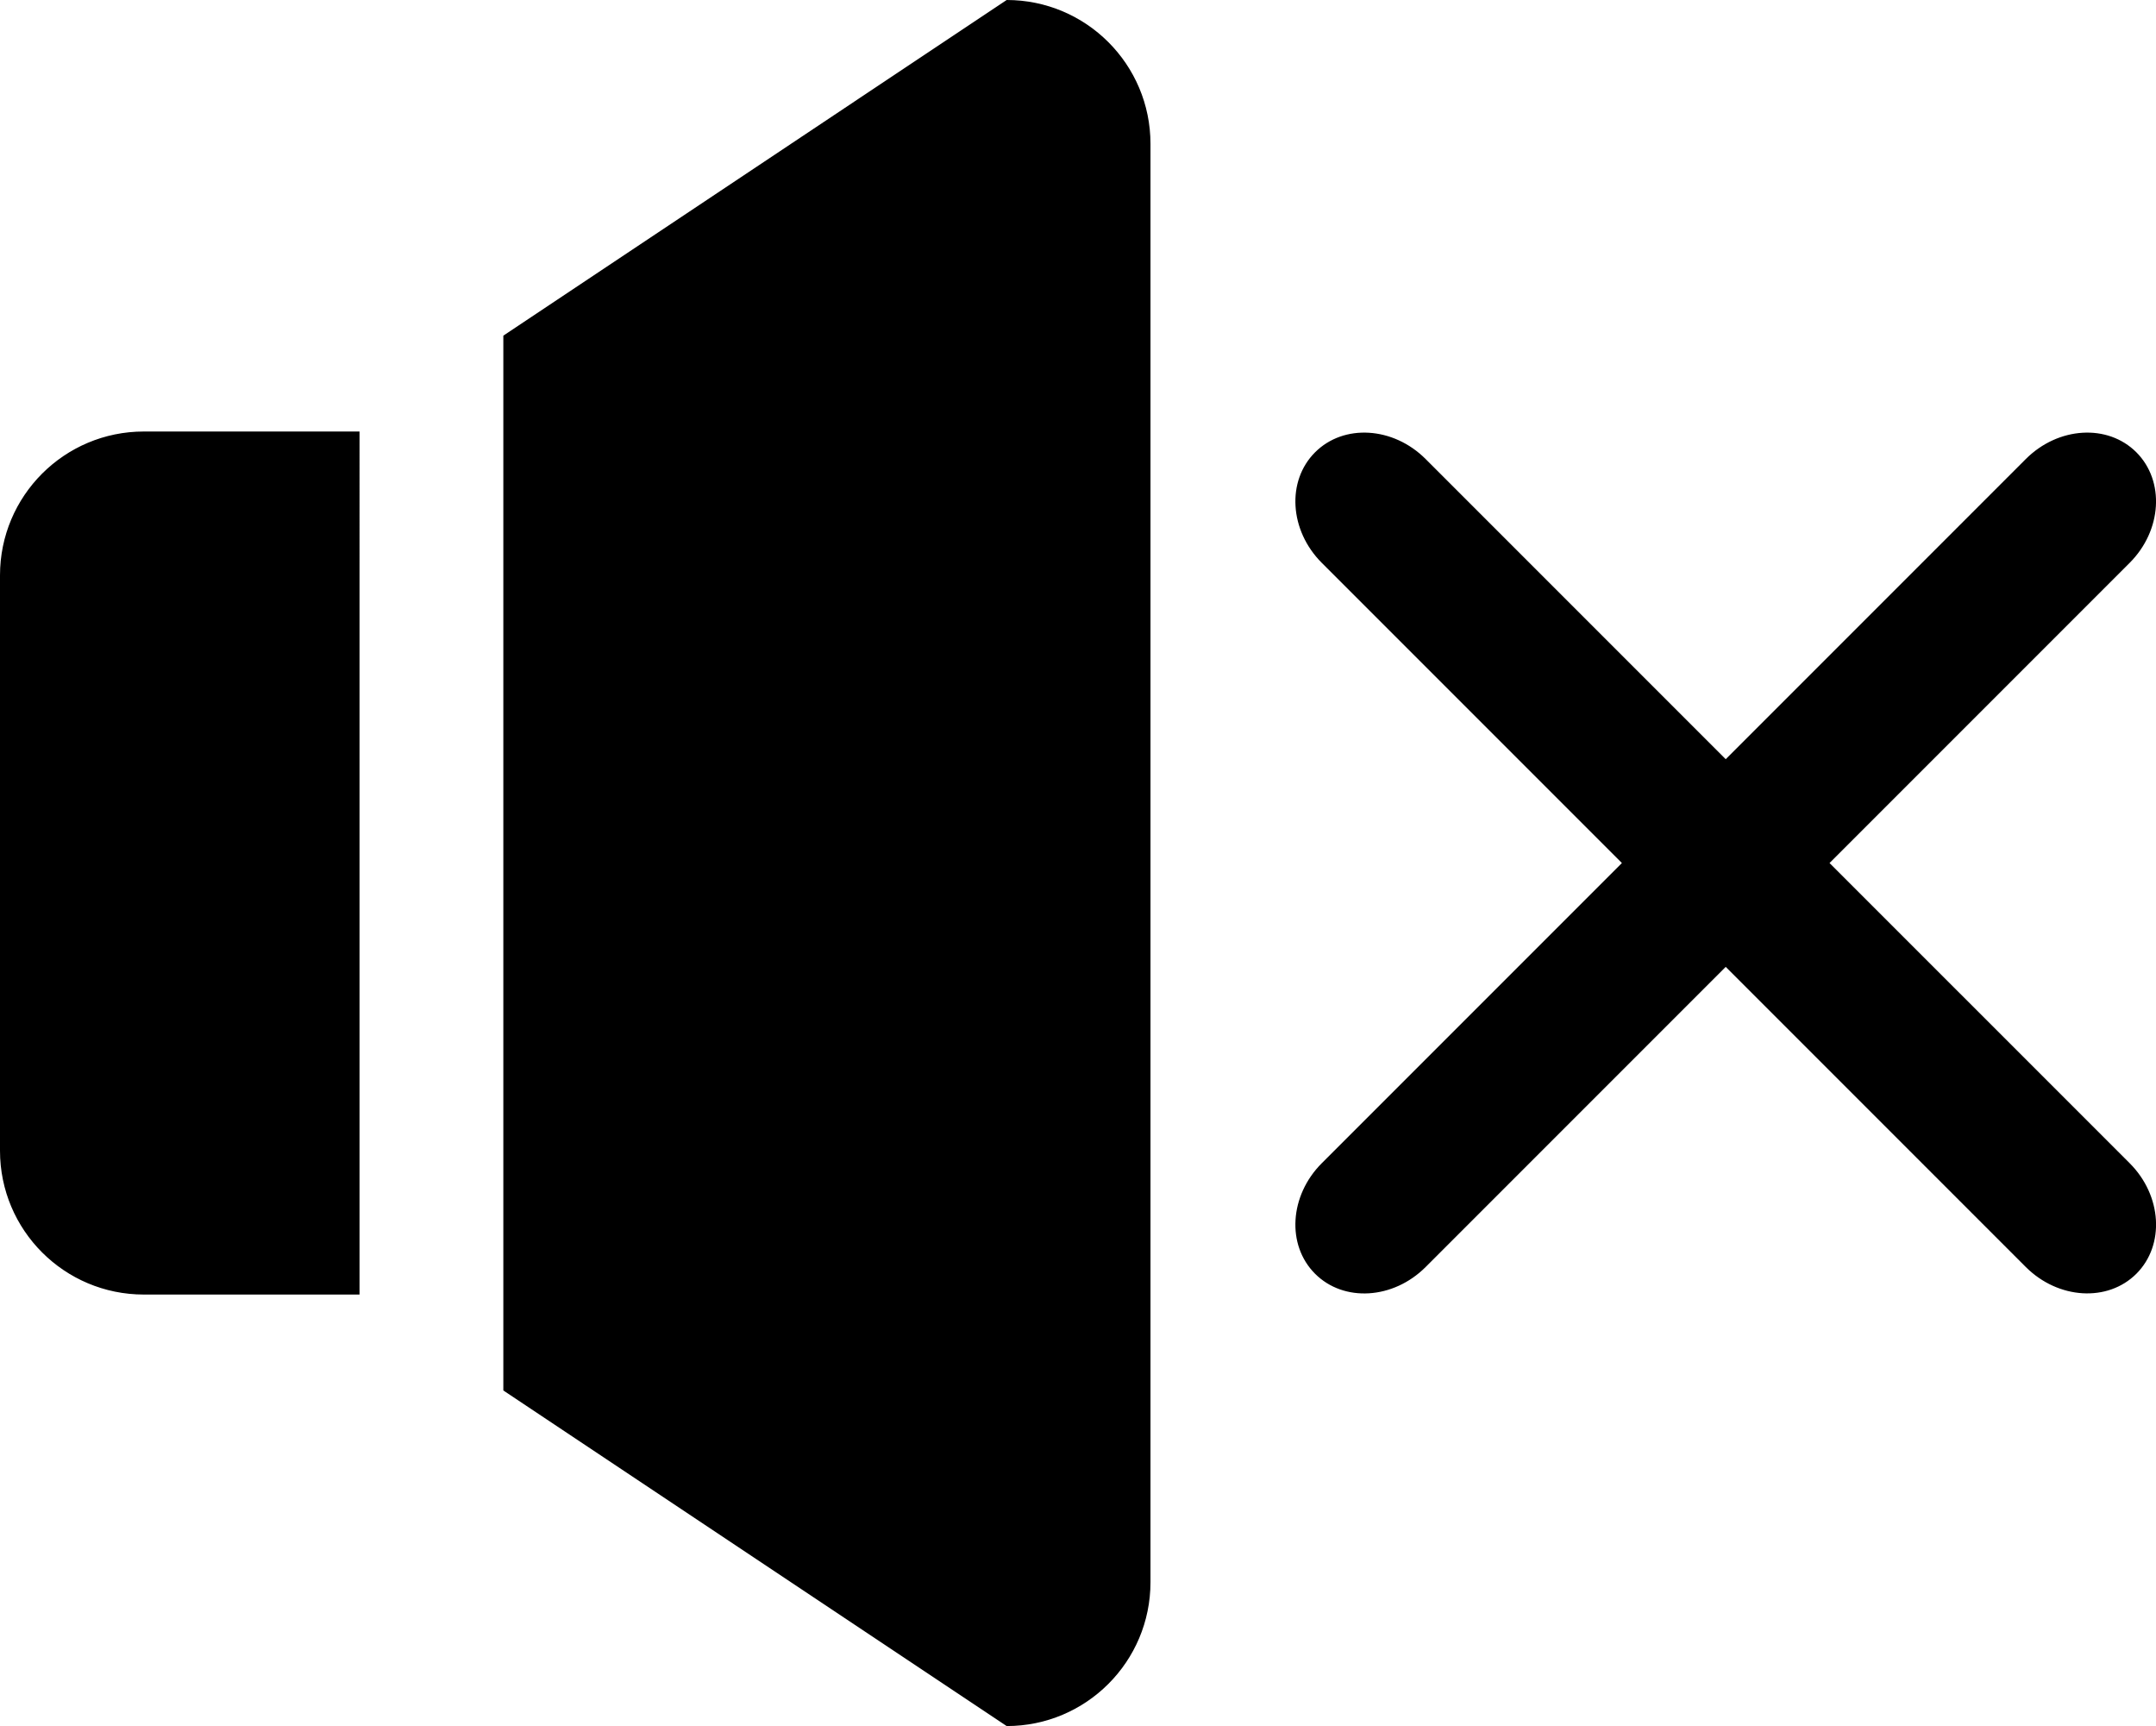 <?xml version="1.0" encoding="iso-8859-1"?>
<!-- Generator: Adobe Illustrator 18.0.0, SVG Export Plug-In . SVG Version: 6.00 Build 0)  -->
<!DOCTYPE svg PUBLIC "-//W3C//DTD SVG 1.1//EN" "http://www.w3.org/Graphics/SVG/1.1/DTD/svg11.dtd">
<svg version="1.1" id="Capa_1" xmlns="http://www.w3.org/2000/svg" xmlns:xlink="http://www.w3.org/1999/xlink" x="0px" y="0px"
	 viewBox="0 0 29.984 24" style="enable-background:new 0 0 29.984 24;" xml:space="preserve">
<g id="_x35__12_">
	<g>
		<path style="fill-rule:evenodd;clip-rule:evenodd;" d="M0,8v8c0,1.105,0.895,2,2,2h3V6H2C0.895,6,0,6.895,0,8z M14,0L7,4.667
			v14.667L14,24c1.105,0,2-0.896,2-2V2C16,0.896,15.105,0,14,0z M25.444,12l4.173-4.173c0.451-0.451,0.492-1.139,0.094-1.538
			c-0.399-0.399-1.087-0.357-1.538,0.094L24,10.556l-4.173-4.173c-0.451-0.451-1.139-0.493-1.538-0.094
			c-0.399,0.399-0.357,1.087,0.094,1.538L22.556,12l-4.173,4.173c-0.451,0.451-0.493,1.139-0.094,1.538
			c0.399,0.399,1.087,0.357,1.538-0.094L24,13.444l4.173,4.173c0.451,0.45,1.139,0.492,1.538,0.094
			c0.399-0.399,0.357-1.088-0.094-1.538L25.444,12z"/>
	</g>
</g>
<g>
</g>
<g>
</g>
<g>
</g>
<g>
</g>
<g>
</g>
<g>
</g>
<g>
</g>
<g>
</g>
<g>
</g>
<g>
</g>
<g>
</g>
<g>
</g>
<g>
</g>
<g>
</g>
<g>
</g>
</svg>
